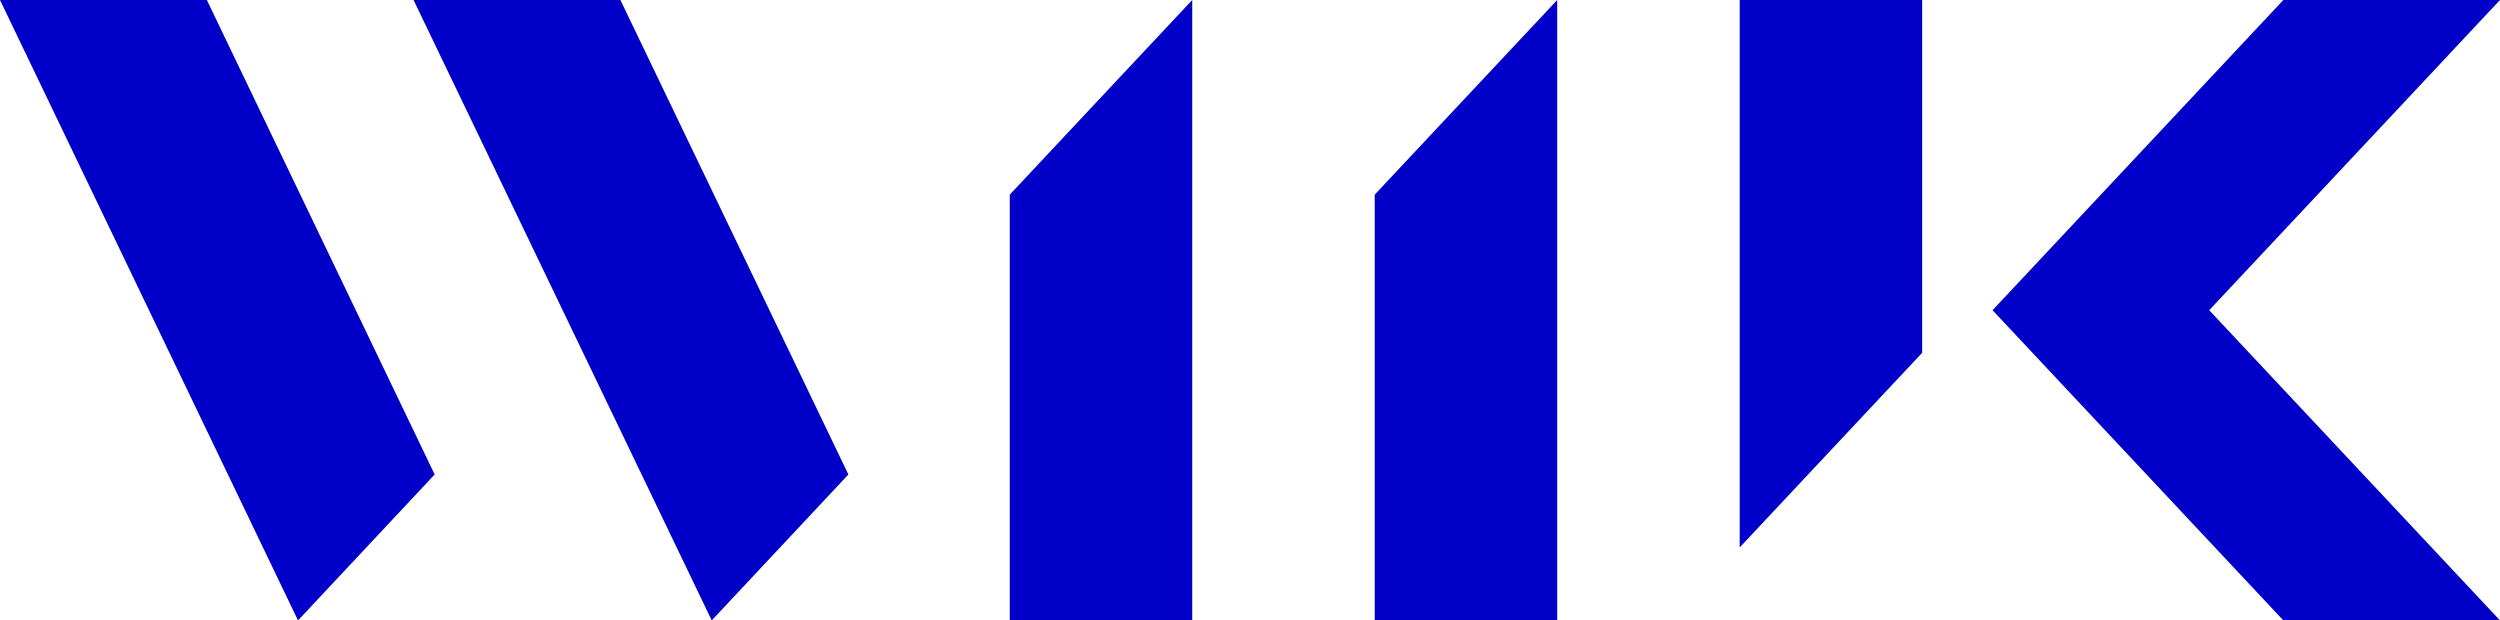 <svg id="w11k_Logo" data-name="w11k Logo" xmlns="http://www.w3.org/2000/svg" viewBox="0 0 145.63 36.14">
  <defs>
    <style>.cls-1{fill:#0000c8;}</style>
  </defs>
  <title>w11K_CorporateDesign_Logo_C100M95Y0K3</title>
  <polygon class="cls-1" points="80.08 11.34 80.08 36.14 90.71 36.14 90.71 0 80.08 11.34"/>
  <polygon class="cls-1" points="58.82 11.34 58.82 36.14 69.45 36.14 69.45 0 58.82 11.34"/>
  <polygon class="cls-1" points="111.97 20.55 111.97 0 101.34 0 101.34 31.89 111.97 20.55"/>
  <polygon class="cls-1" points="49.42 27.64 41.46 36.14 24.09 0 36.14 0 49.42 27.64"/>
  <polygon class="cls-1" points="12.05 0 25.32 27.64 17.36 36.14 0 0 12.05 0"/>
  <polygon class="cls-1" points="145.63 0 133.01 0 116.07 18.07 133.01 36.14 145.63 36.14 128.69 18.07 145.63 0"/>
</svg>
